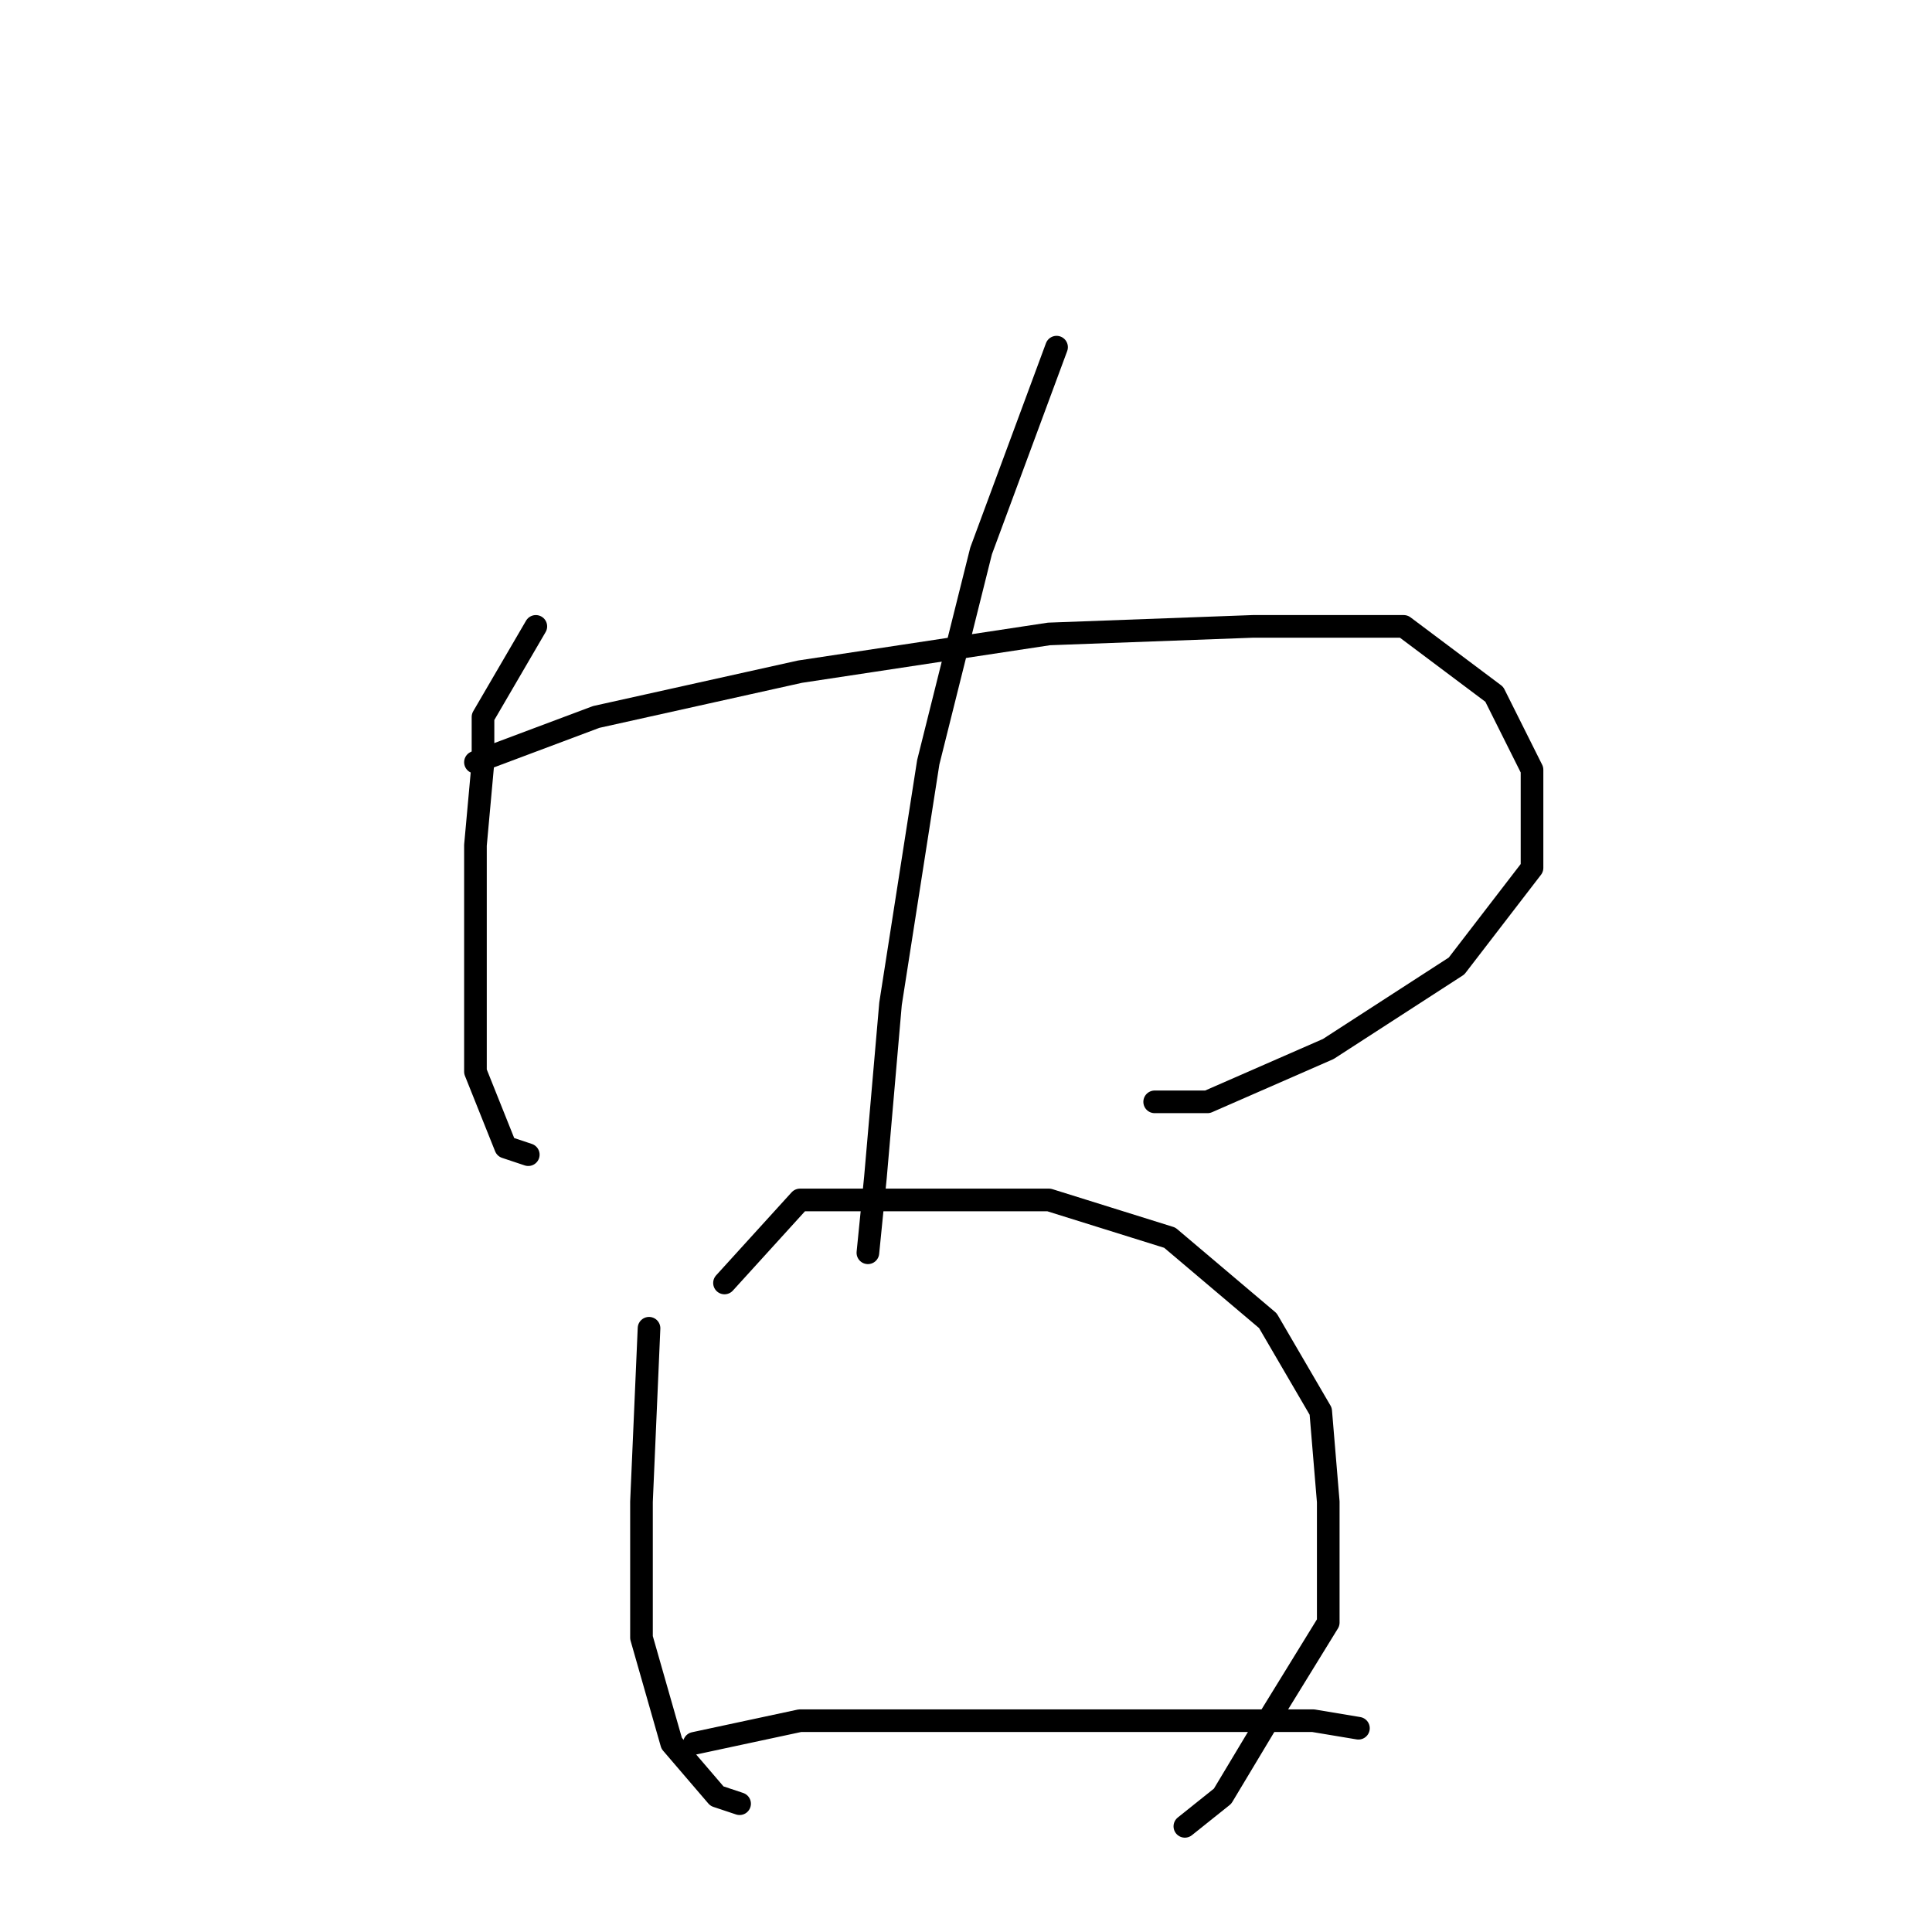 <?xml version="1.0" standalone="no"?>
    <svg width="256" height="256" xmlns="http://www.w3.org/2000/svg" version="1.1">
    <polyline stroke="black" stroke-width="3" stroke-linecap="round" fill="transparent" stroke-linejoin="round" points="71 83 64 95 64 101 63 112 63 128 63 142 67 152 70 153 70 153 " />
        <polyline stroke="black" stroke-width="3" stroke-linecap="round" fill="transparent" stroke-linejoin="round" points="63 101 79 95 106 89 139 84 166 83 186 83 198 92 203 102 203 115 193 128 176 139 160 146 153 146 153 146 " />
        <polyline stroke="black" stroke-width="3" stroke-linecap="round" fill="transparent" stroke-linejoin="round" points="140 46 130 73 123 101 118 133 116 156 115 166 115 166 " />
        <polyline stroke="black" stroke-width="3" stroke-linecap="round" fill="transparent" stroke-linejoin="round" points="86 176 85 199 85 217 89 231 95 238 98 239 98 239 " />
        <polyline stroke="black" stroke-width="3" stroke-linecap="round" fill="transparent" stroke-linejoin="round" points="96 170 106 159 122 159 139 159 155 164 168 175 175 187 176 199 176 215 168 228 162 238 157 242 157 242 " />
        <polyline stroke="black" stroke-width="3" stroke-linecap="round" fill="transparent" stroke-linejoin="round" points="92 231 106 228 121 228 140 228 157 228 174 228 180 229 180 229 " />
        </svg>